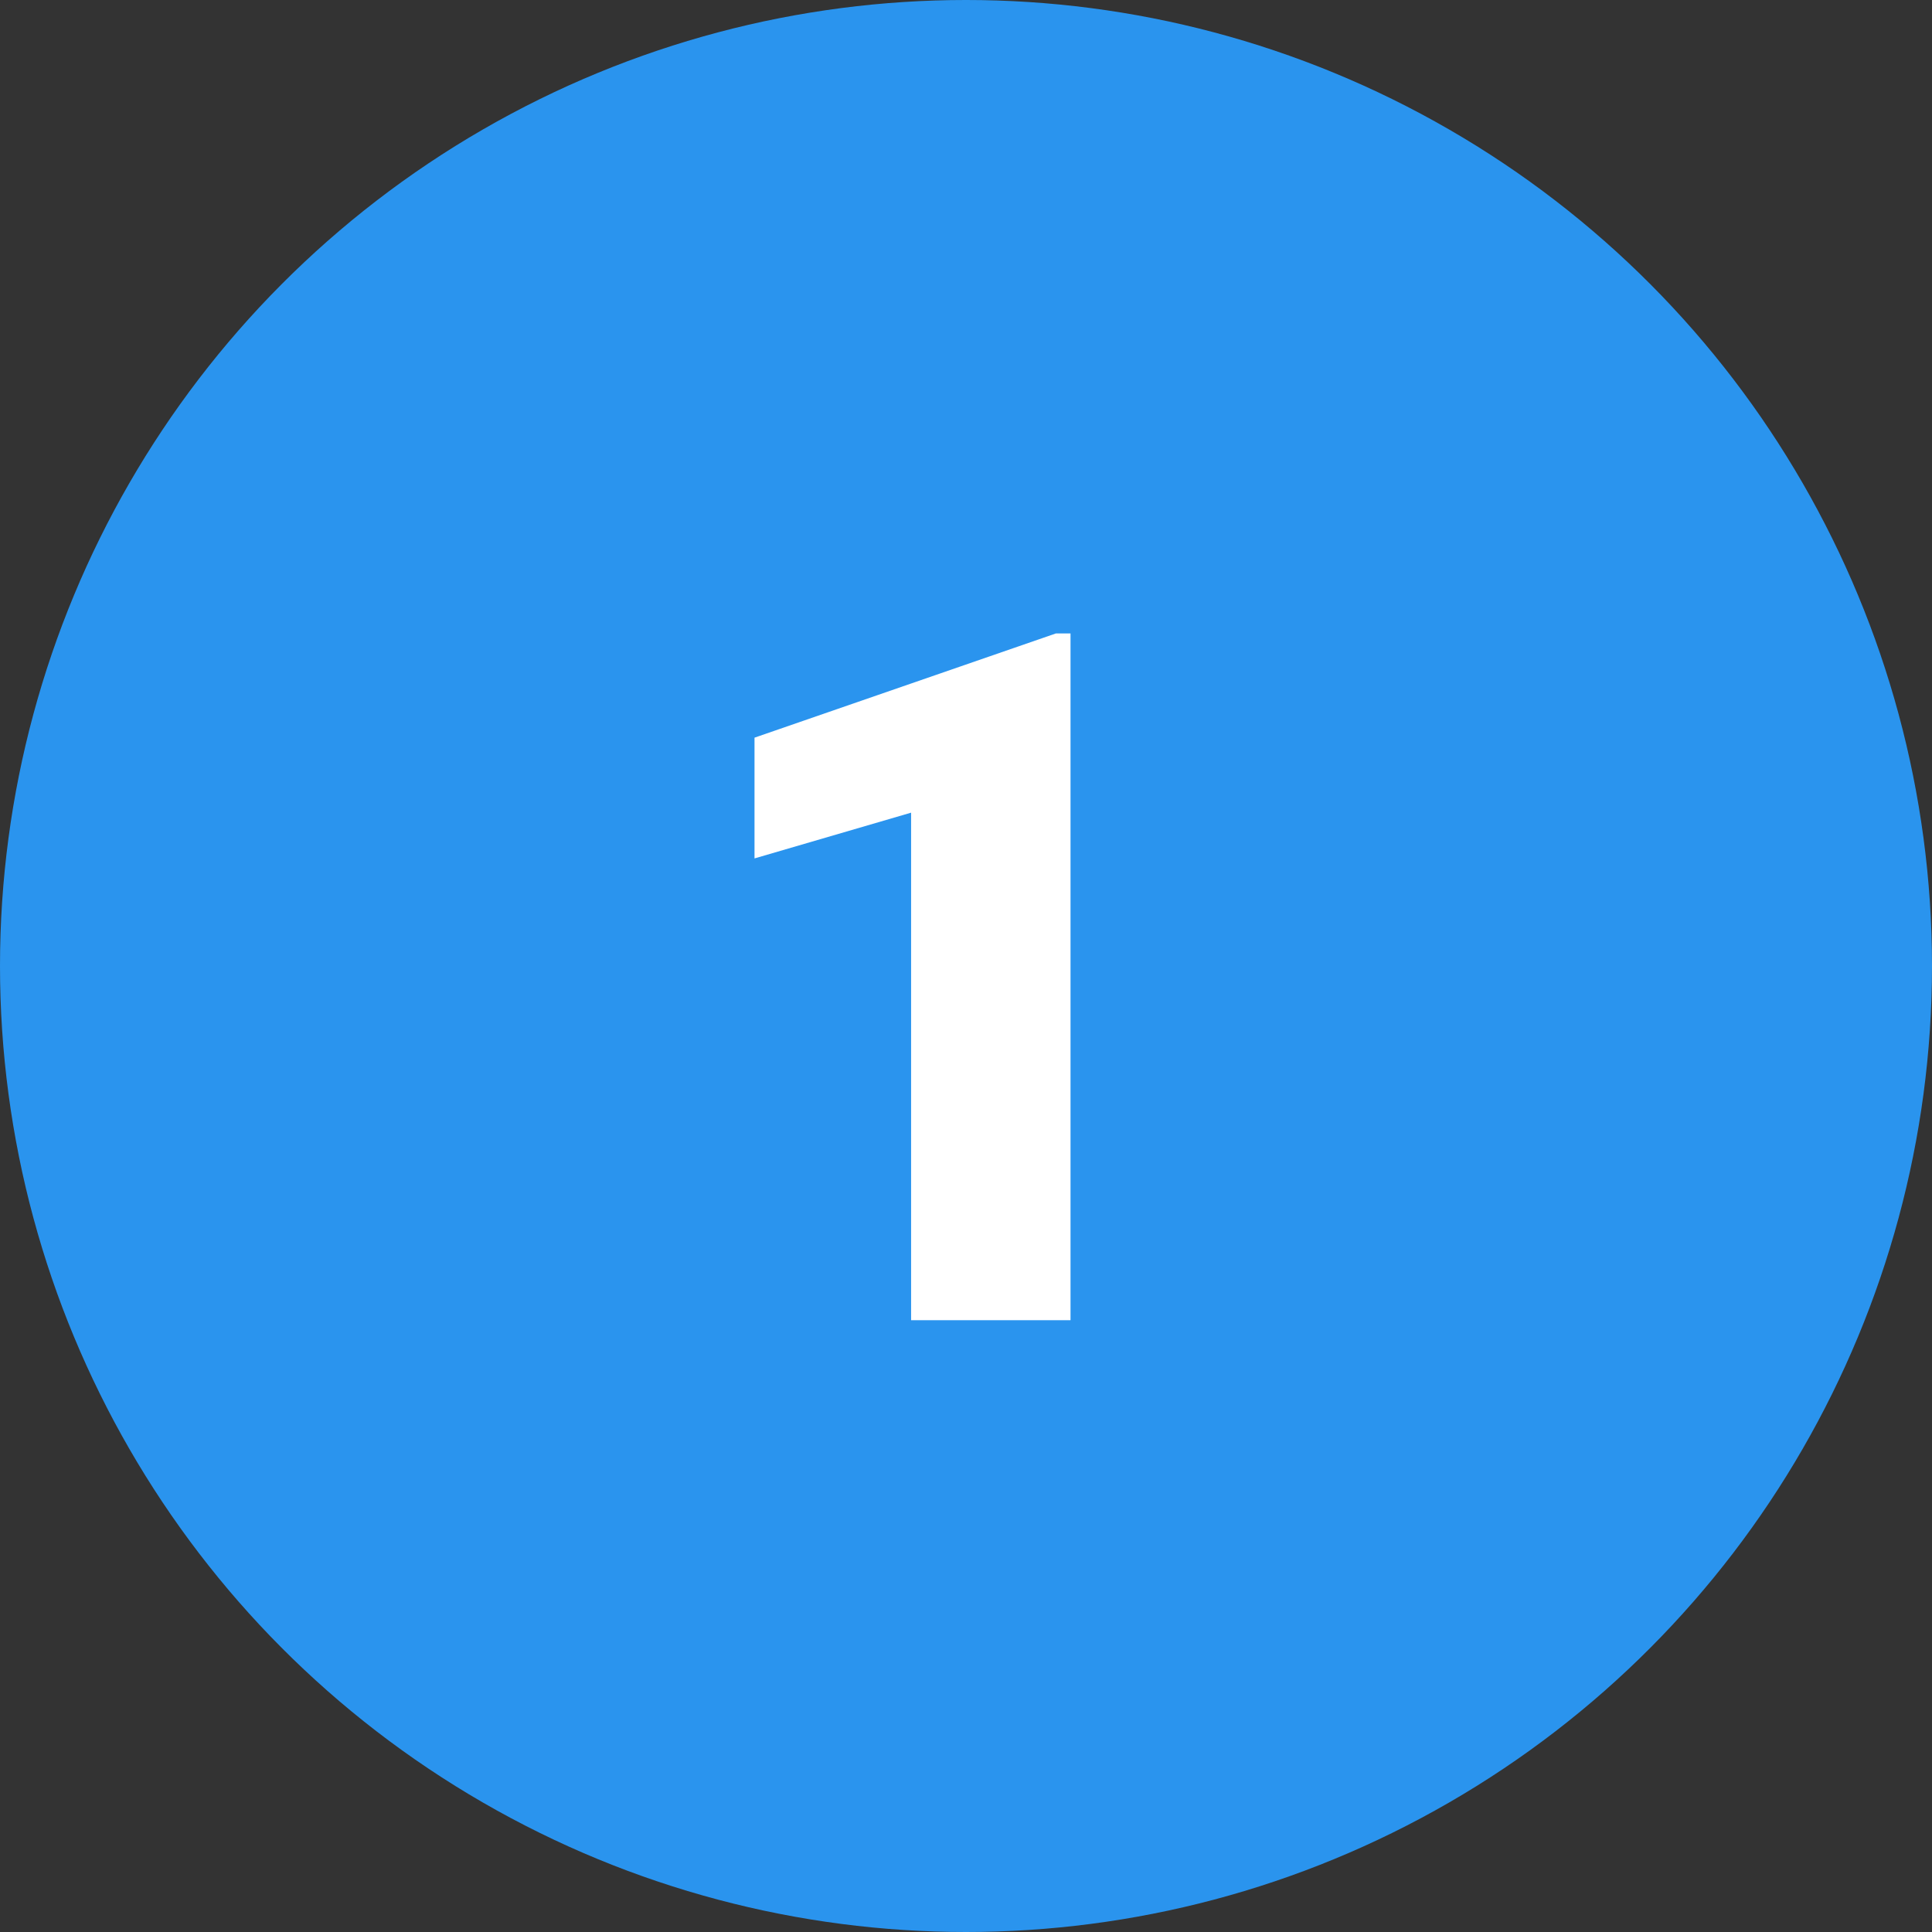 <?xml version="1.0" encoding="UTF-8" standalone="no"?><!DOCTYPE svg PUBLIC "-//W3C//DTD SVG 1.1//EN" "http://www.w3.org/Graphics/SVG/1.1/DTD/svg11.dtd"><svg width="100%" height="100%" viewBox="0 0 60 60" version="1.1" xmlns="http://www.w3.org/2000/svg" xmlns:xlink="http://www.w3.org/1999/xlink" xml:space="preserve" xmlns:serif="http://www.serif.com/" style="fill-rule:evenodd;clip-rule:evenodd;stroke-linejoin:round;stroke-miterlimit:2;"><rect x="0" y="0" width="60" height="60" fill="#333333" stroke="none"/><g id="Grupo_55867"><circle id="Elipse_1195" cx="30" cy="30" r="30" style="fill:#2a94ee;"/><g id="_1"><path d="M33.246,41l-4.951,0l-0,-15.762l-4.863,1.421l-0,-3.75l9.36,-3.237l0.454,-0l0,21.328Z" style="fill:#fff;fill-rule:nonzero;"/></g></g></svg>